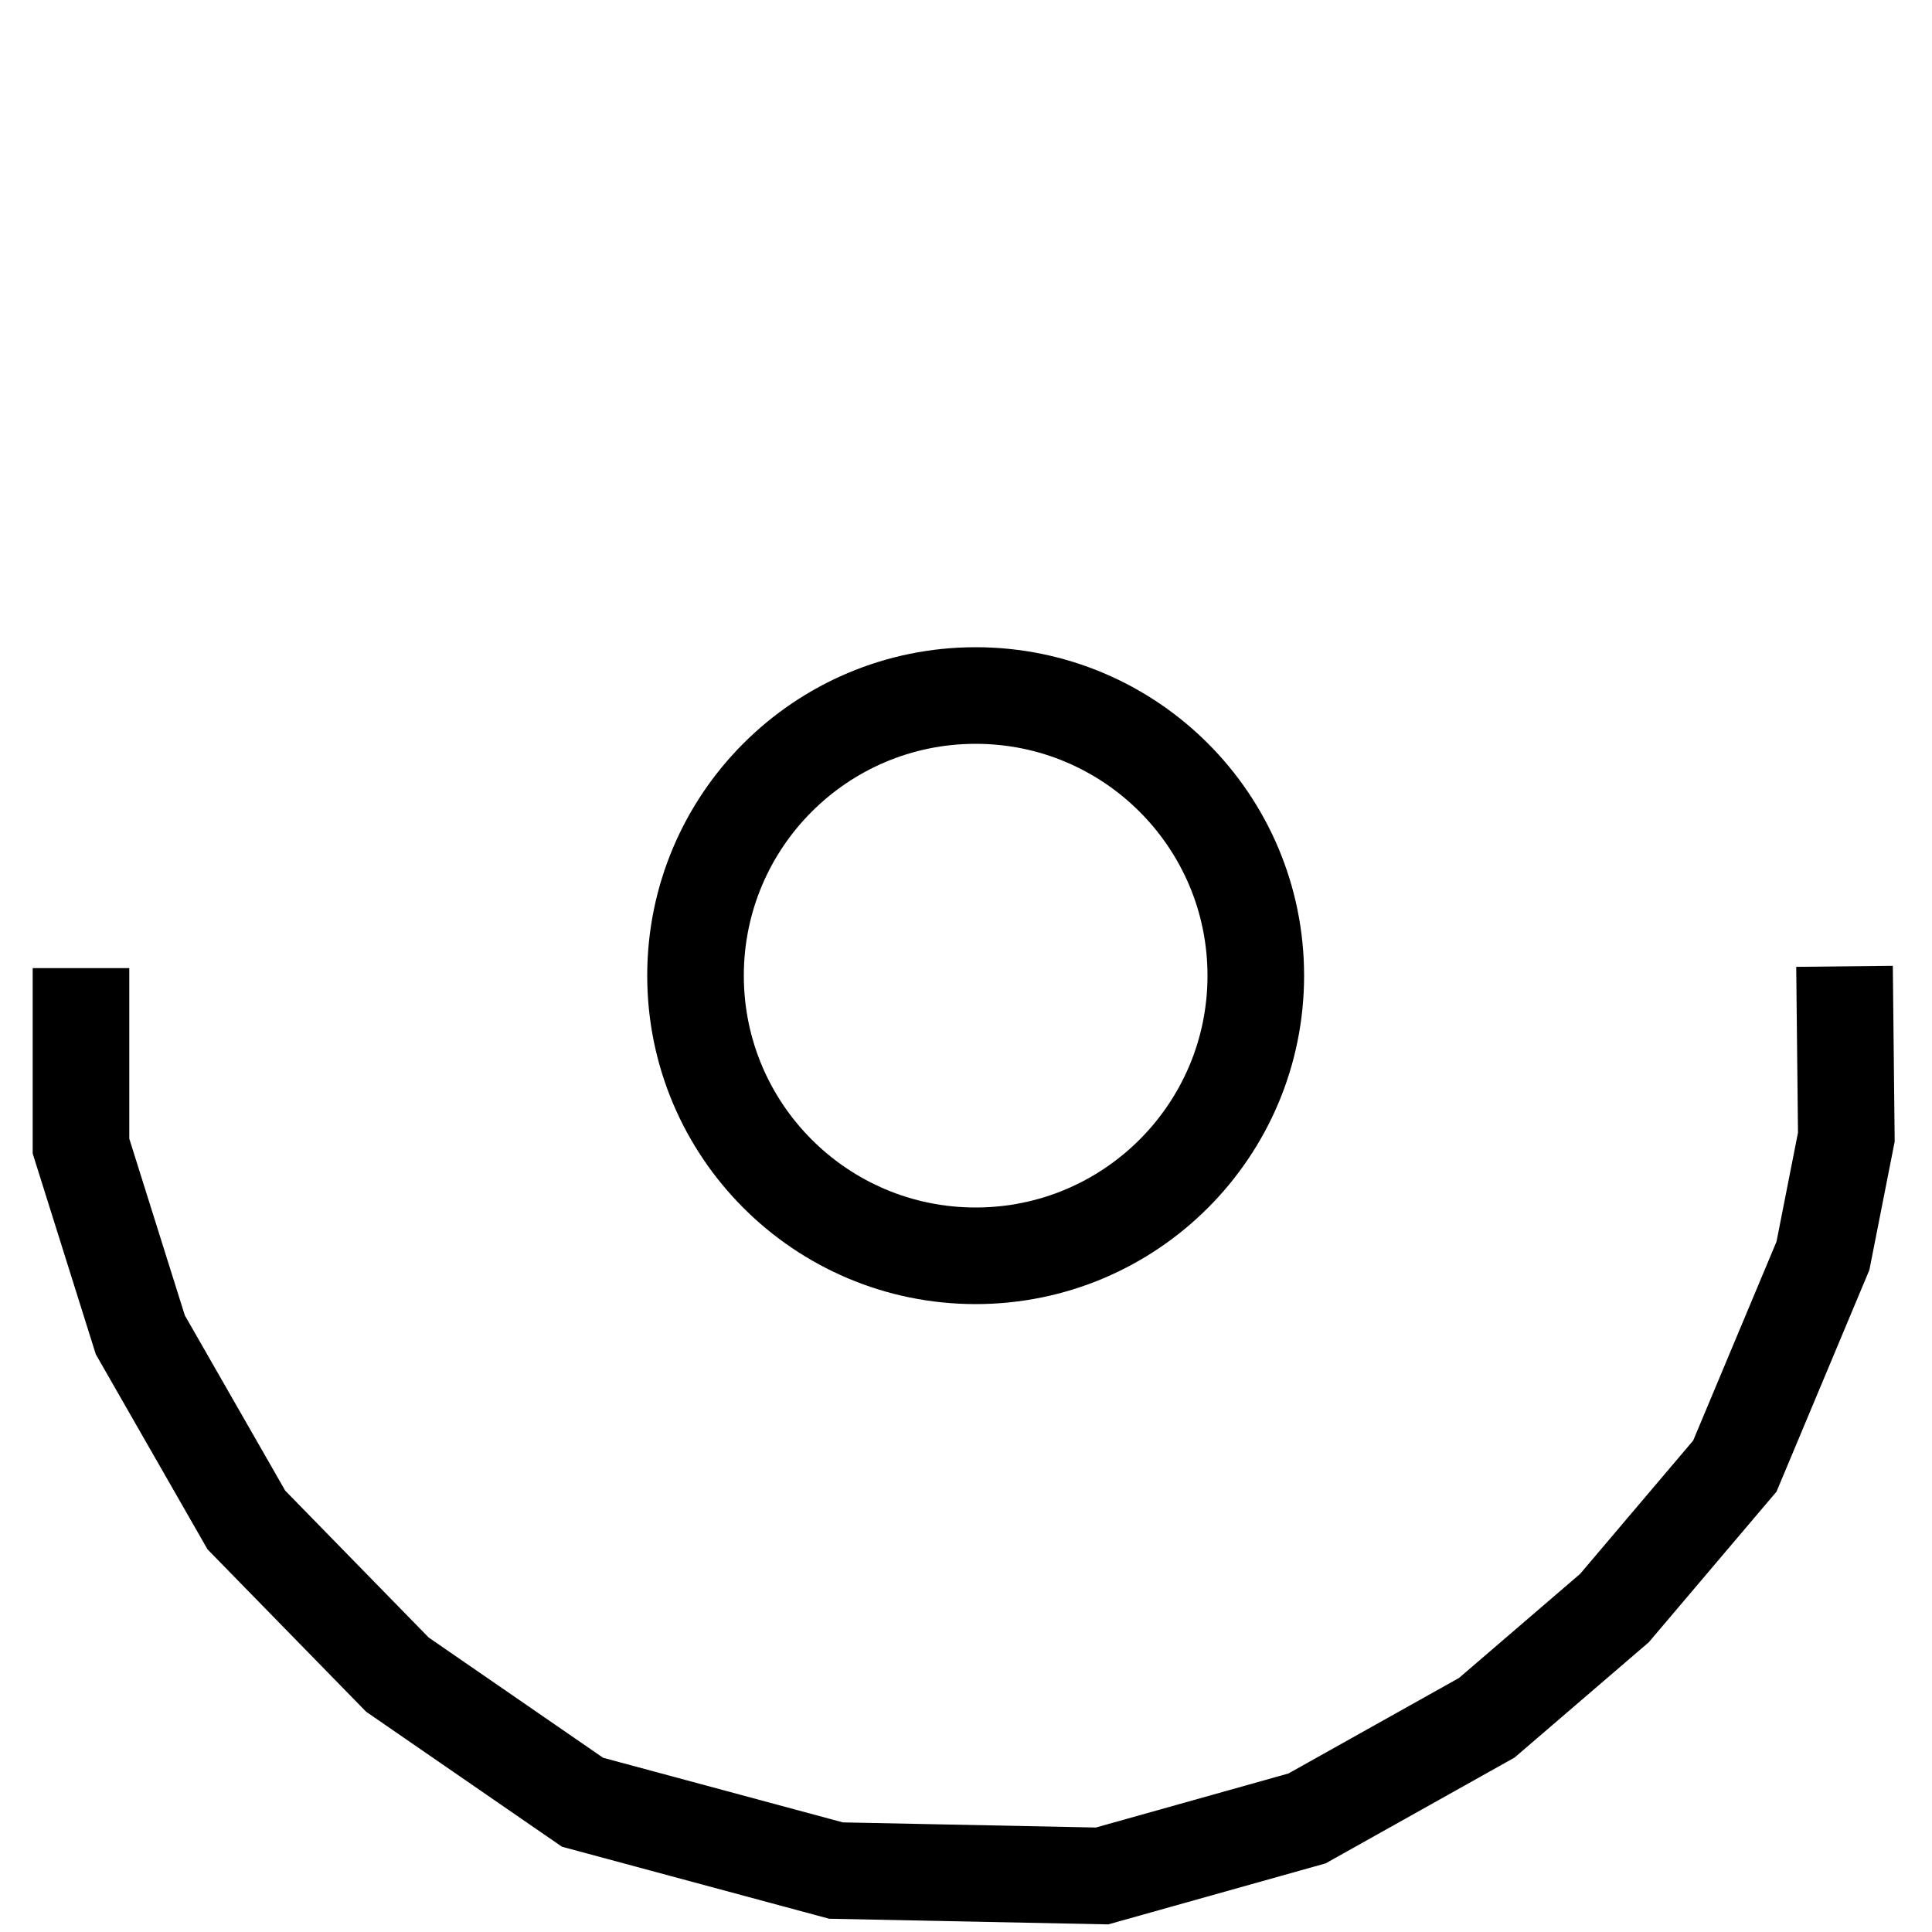 <?xml version="1.0" encoding="utf-8"?>
<svg width="100px" height="100px" viewBox="0 0 100 100" version="1.1" xmlns="http://www.w3.org/2000/svg">
  <circle id="Oval-2" stroke="#000000" stroke-width="5" fill-opacity="0" cx="50.5" cy="50.5" r="14.5"/>
  <polyline style="stroke: rgb(0, 0, 0); stroke-width: 5; fill-opacity: 0; fill: rgb(11, 0, 0);" points="4.192 50.11 4.192 59.322 7.263 69.092 12.753 78.676 20.569 86.678 30.152 93.284 43.272 96.82 57.043 97.099 67.651 94.122 76.956 88.911 83.562 83.235 89.796 75.884 94.356 64.998 95.566 58.857 95.472 50.017"/>
</svg>